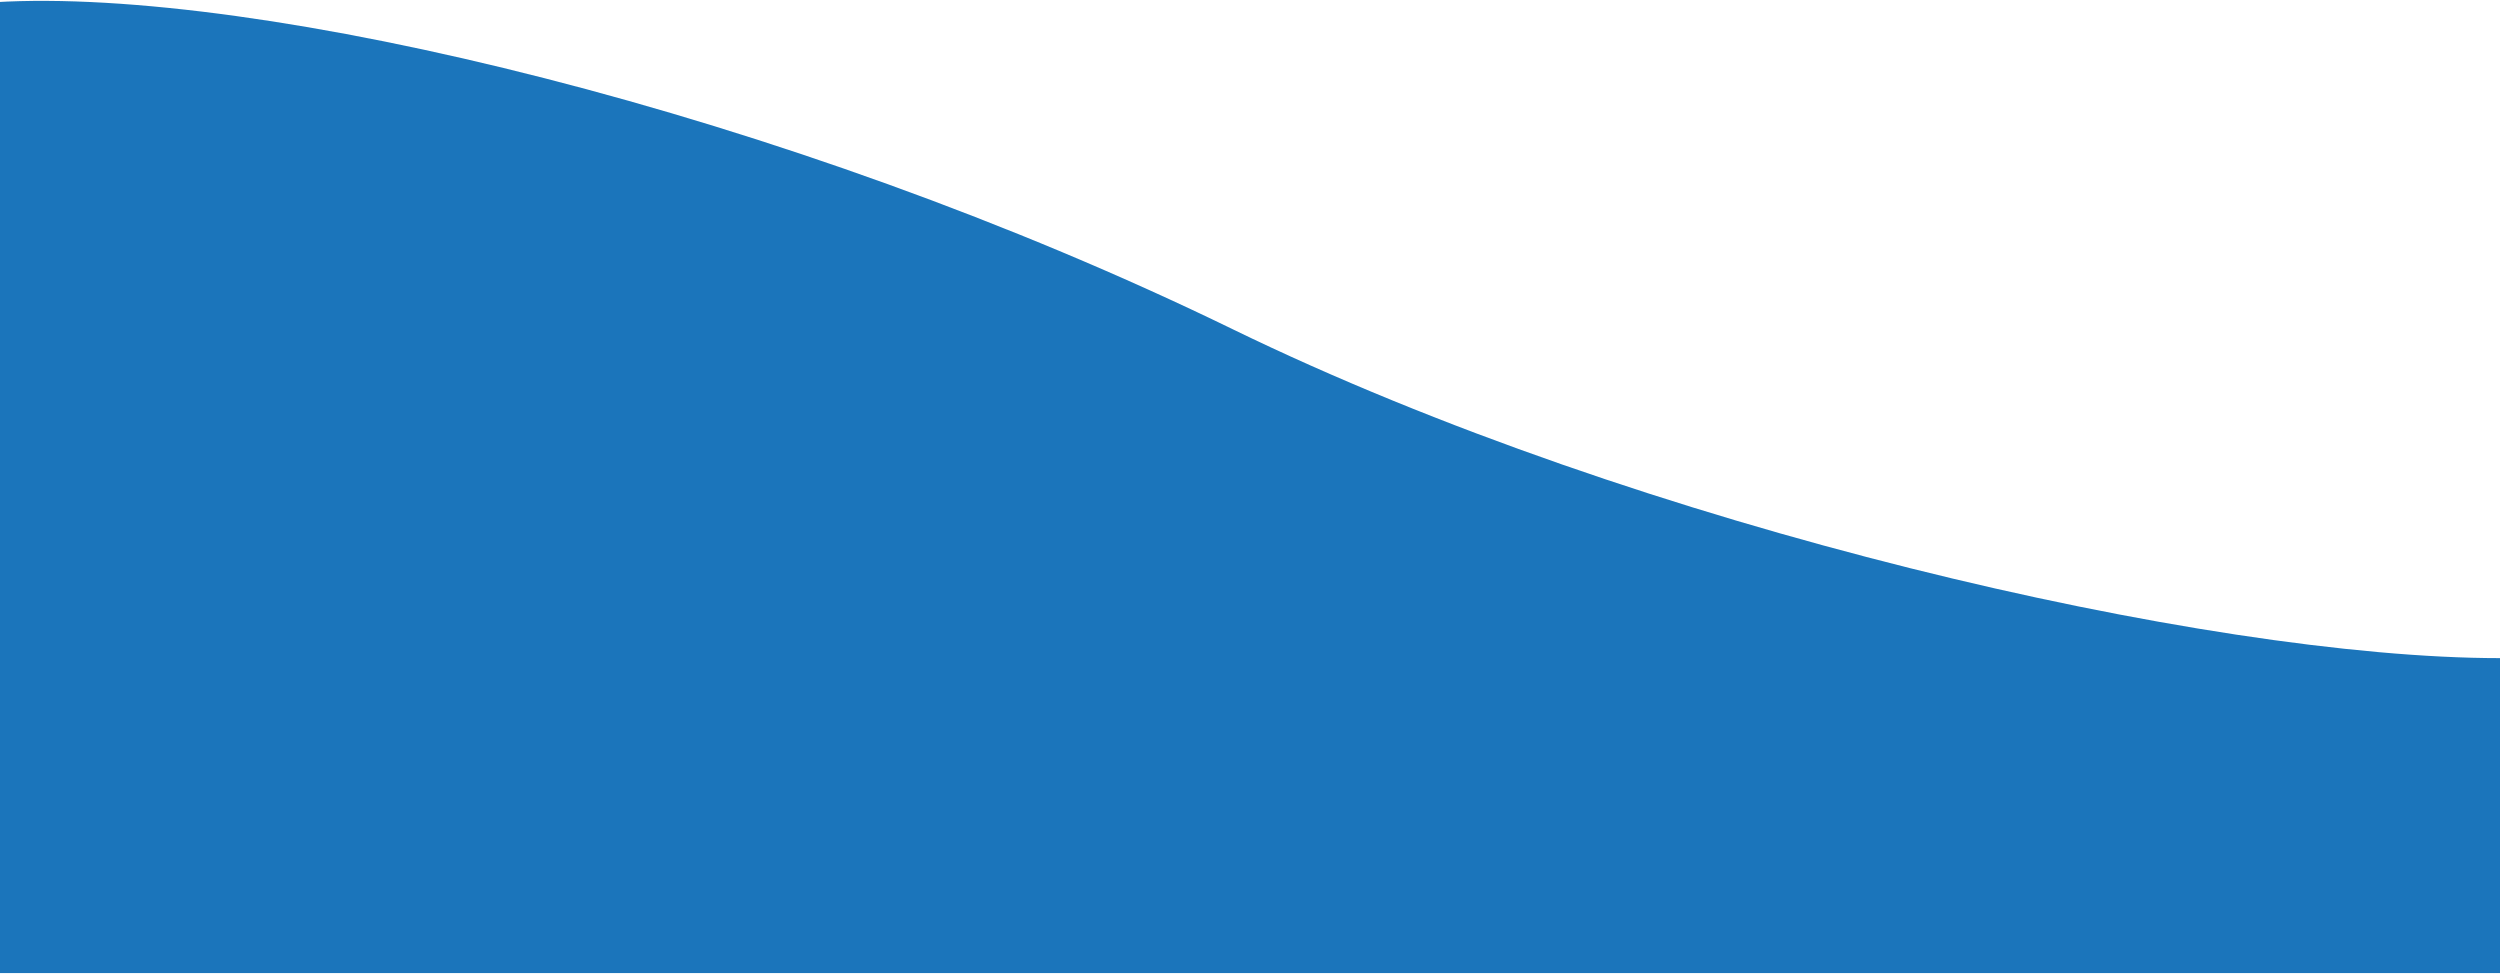 <svg width="1440" height="561" viewBox="0 0 1440 561" fill="none" xmlns="http://www.w3.org/2000/svg">
<path d="M710 189.622C453 64.483 148.219 -7.856 -3 1.272V560.5H1440V379.082C1271.94 379.082 944.752 303.928 710 189.622Z" fill="#1B75BB"/>
</svg>
